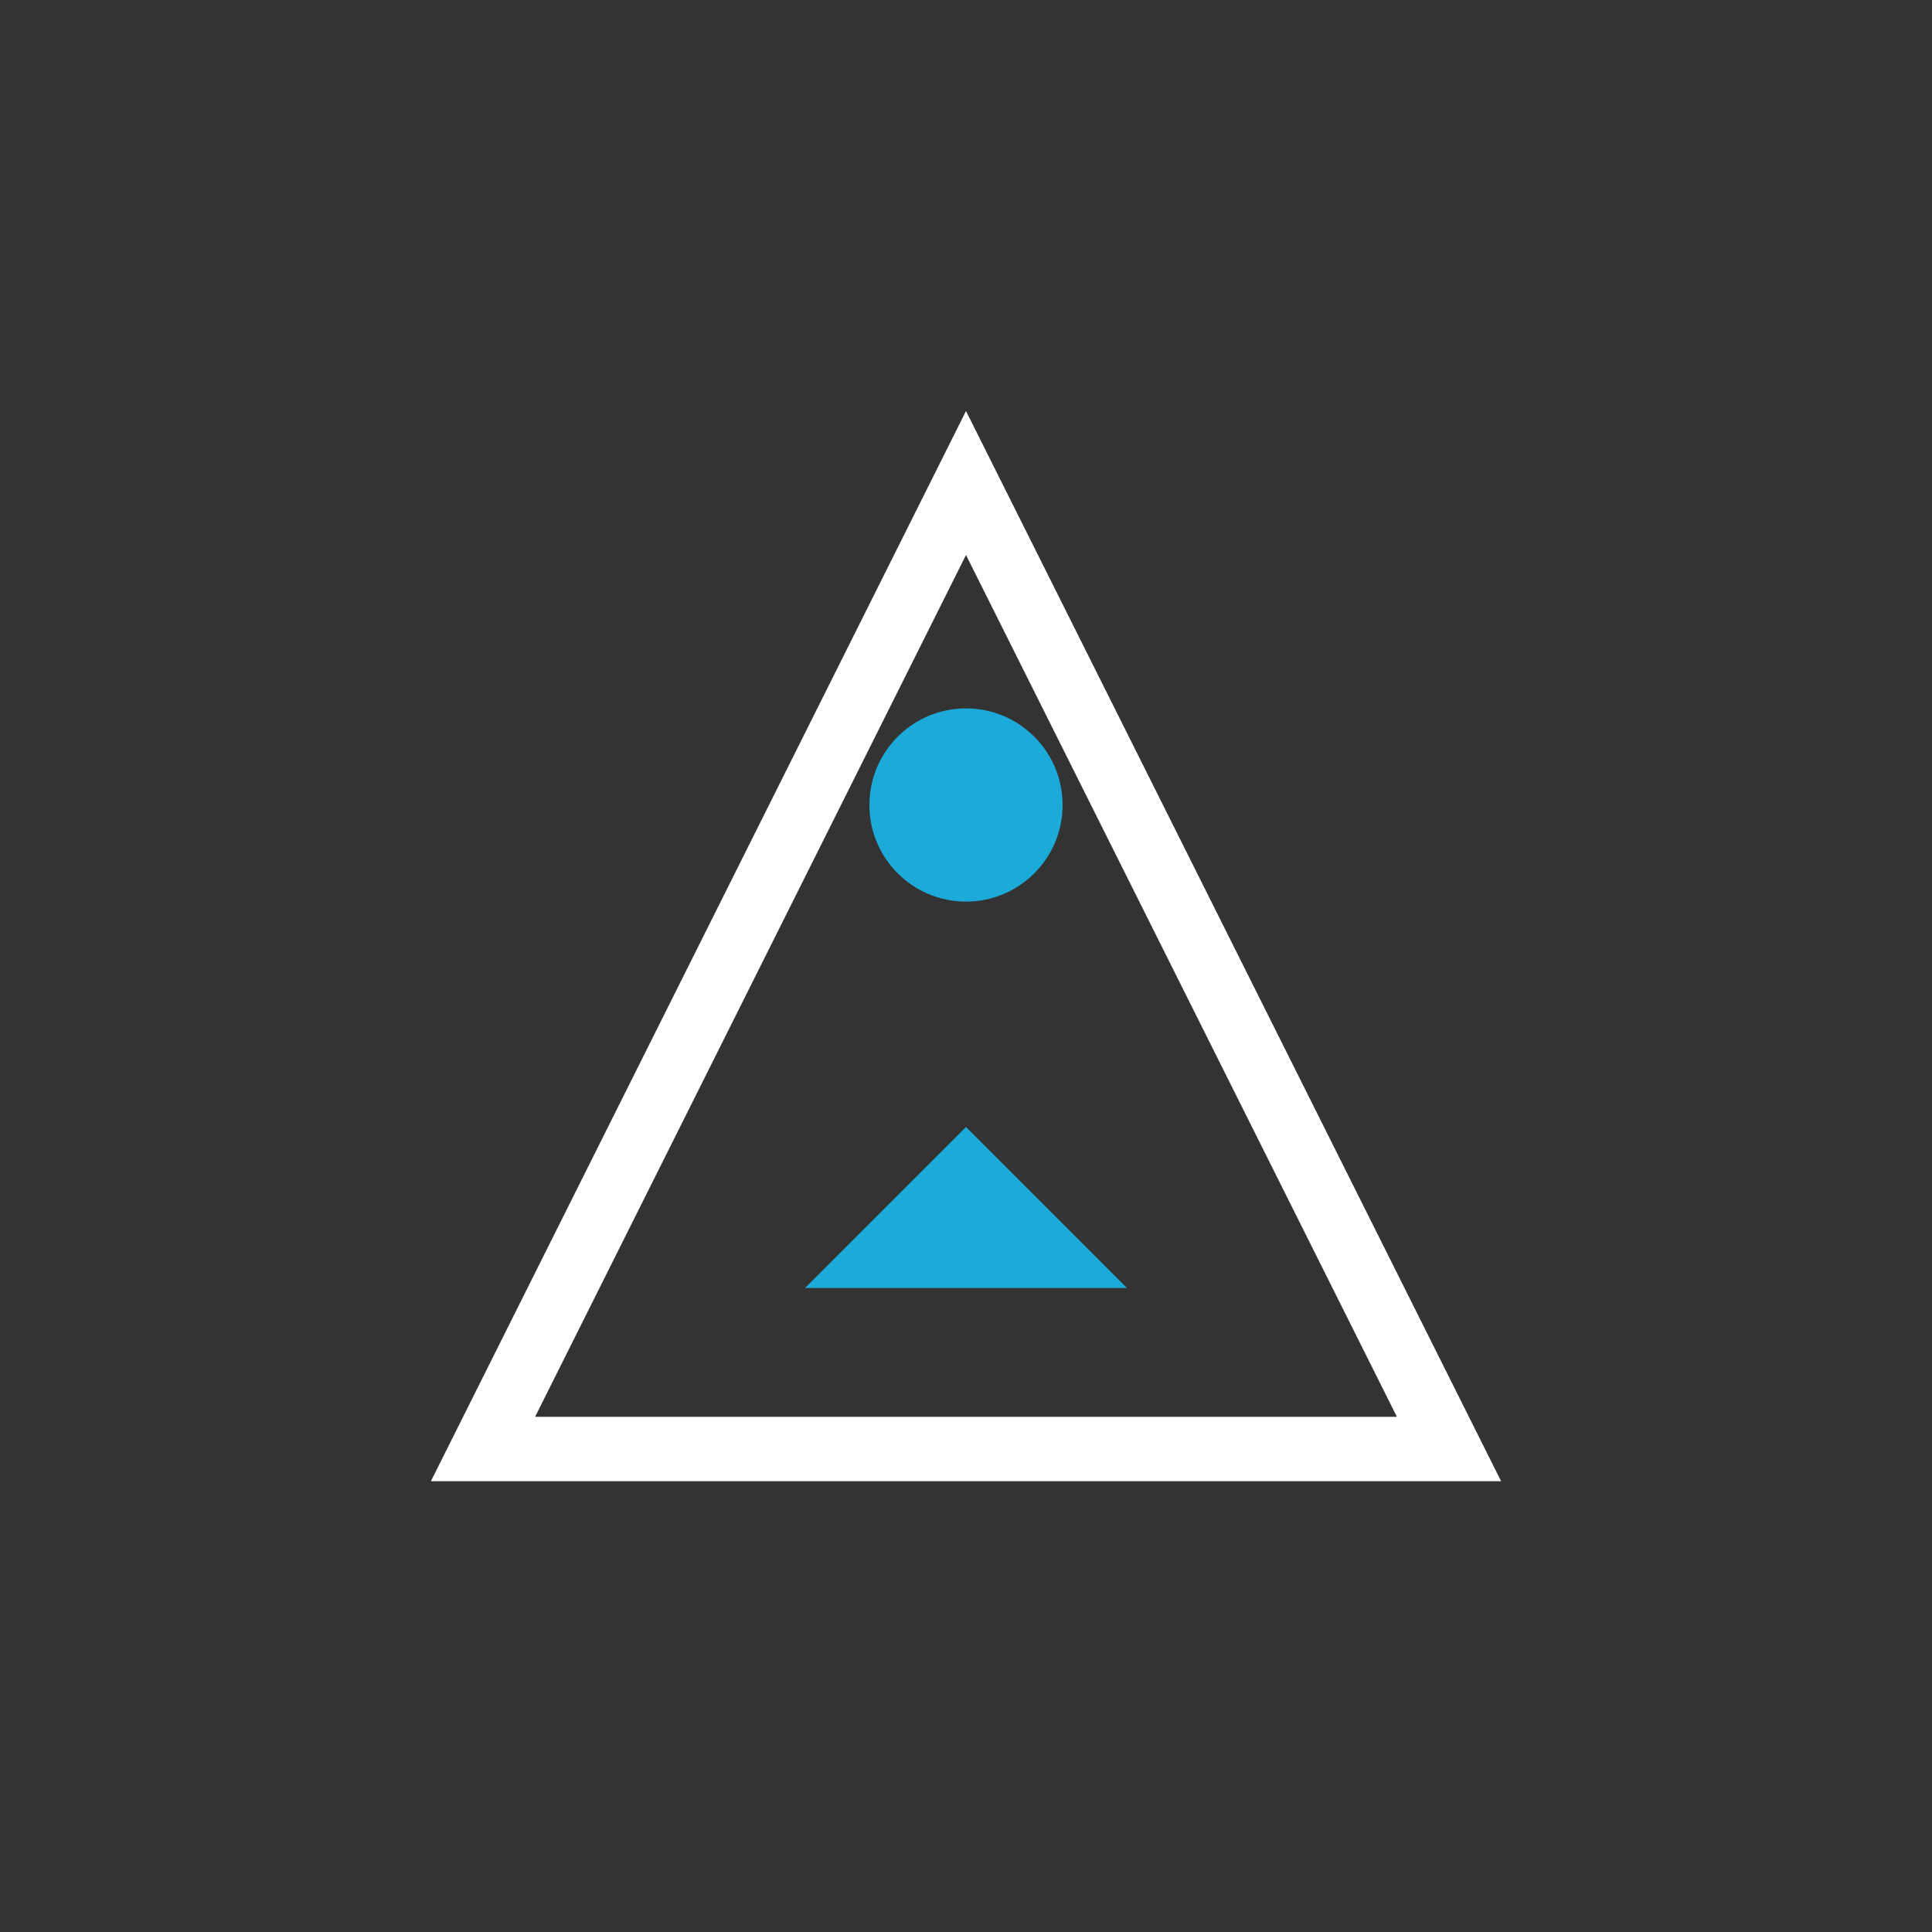 <?xml version="1.0" encoding="UTF-8"?>
<svg width="60" height="60" viewBox="0 0 60 60" fill="none" xmlns="http://www.w3.org/2000/svg">
    <rect x="0" y="0" width="60" height="60" fill="#333333" stroke="none"/>
    <path d="M15 45L30 15L45 45H15Z" stroke="#FFFFFF" stroke-width="2"/>
    <path d="M30 35L25 40H35L30 35Z" fill="#1CAAD9"/>
    <circle cx="30" cy="25" r="3" fill="#1CAAD9"/>
</svg>
